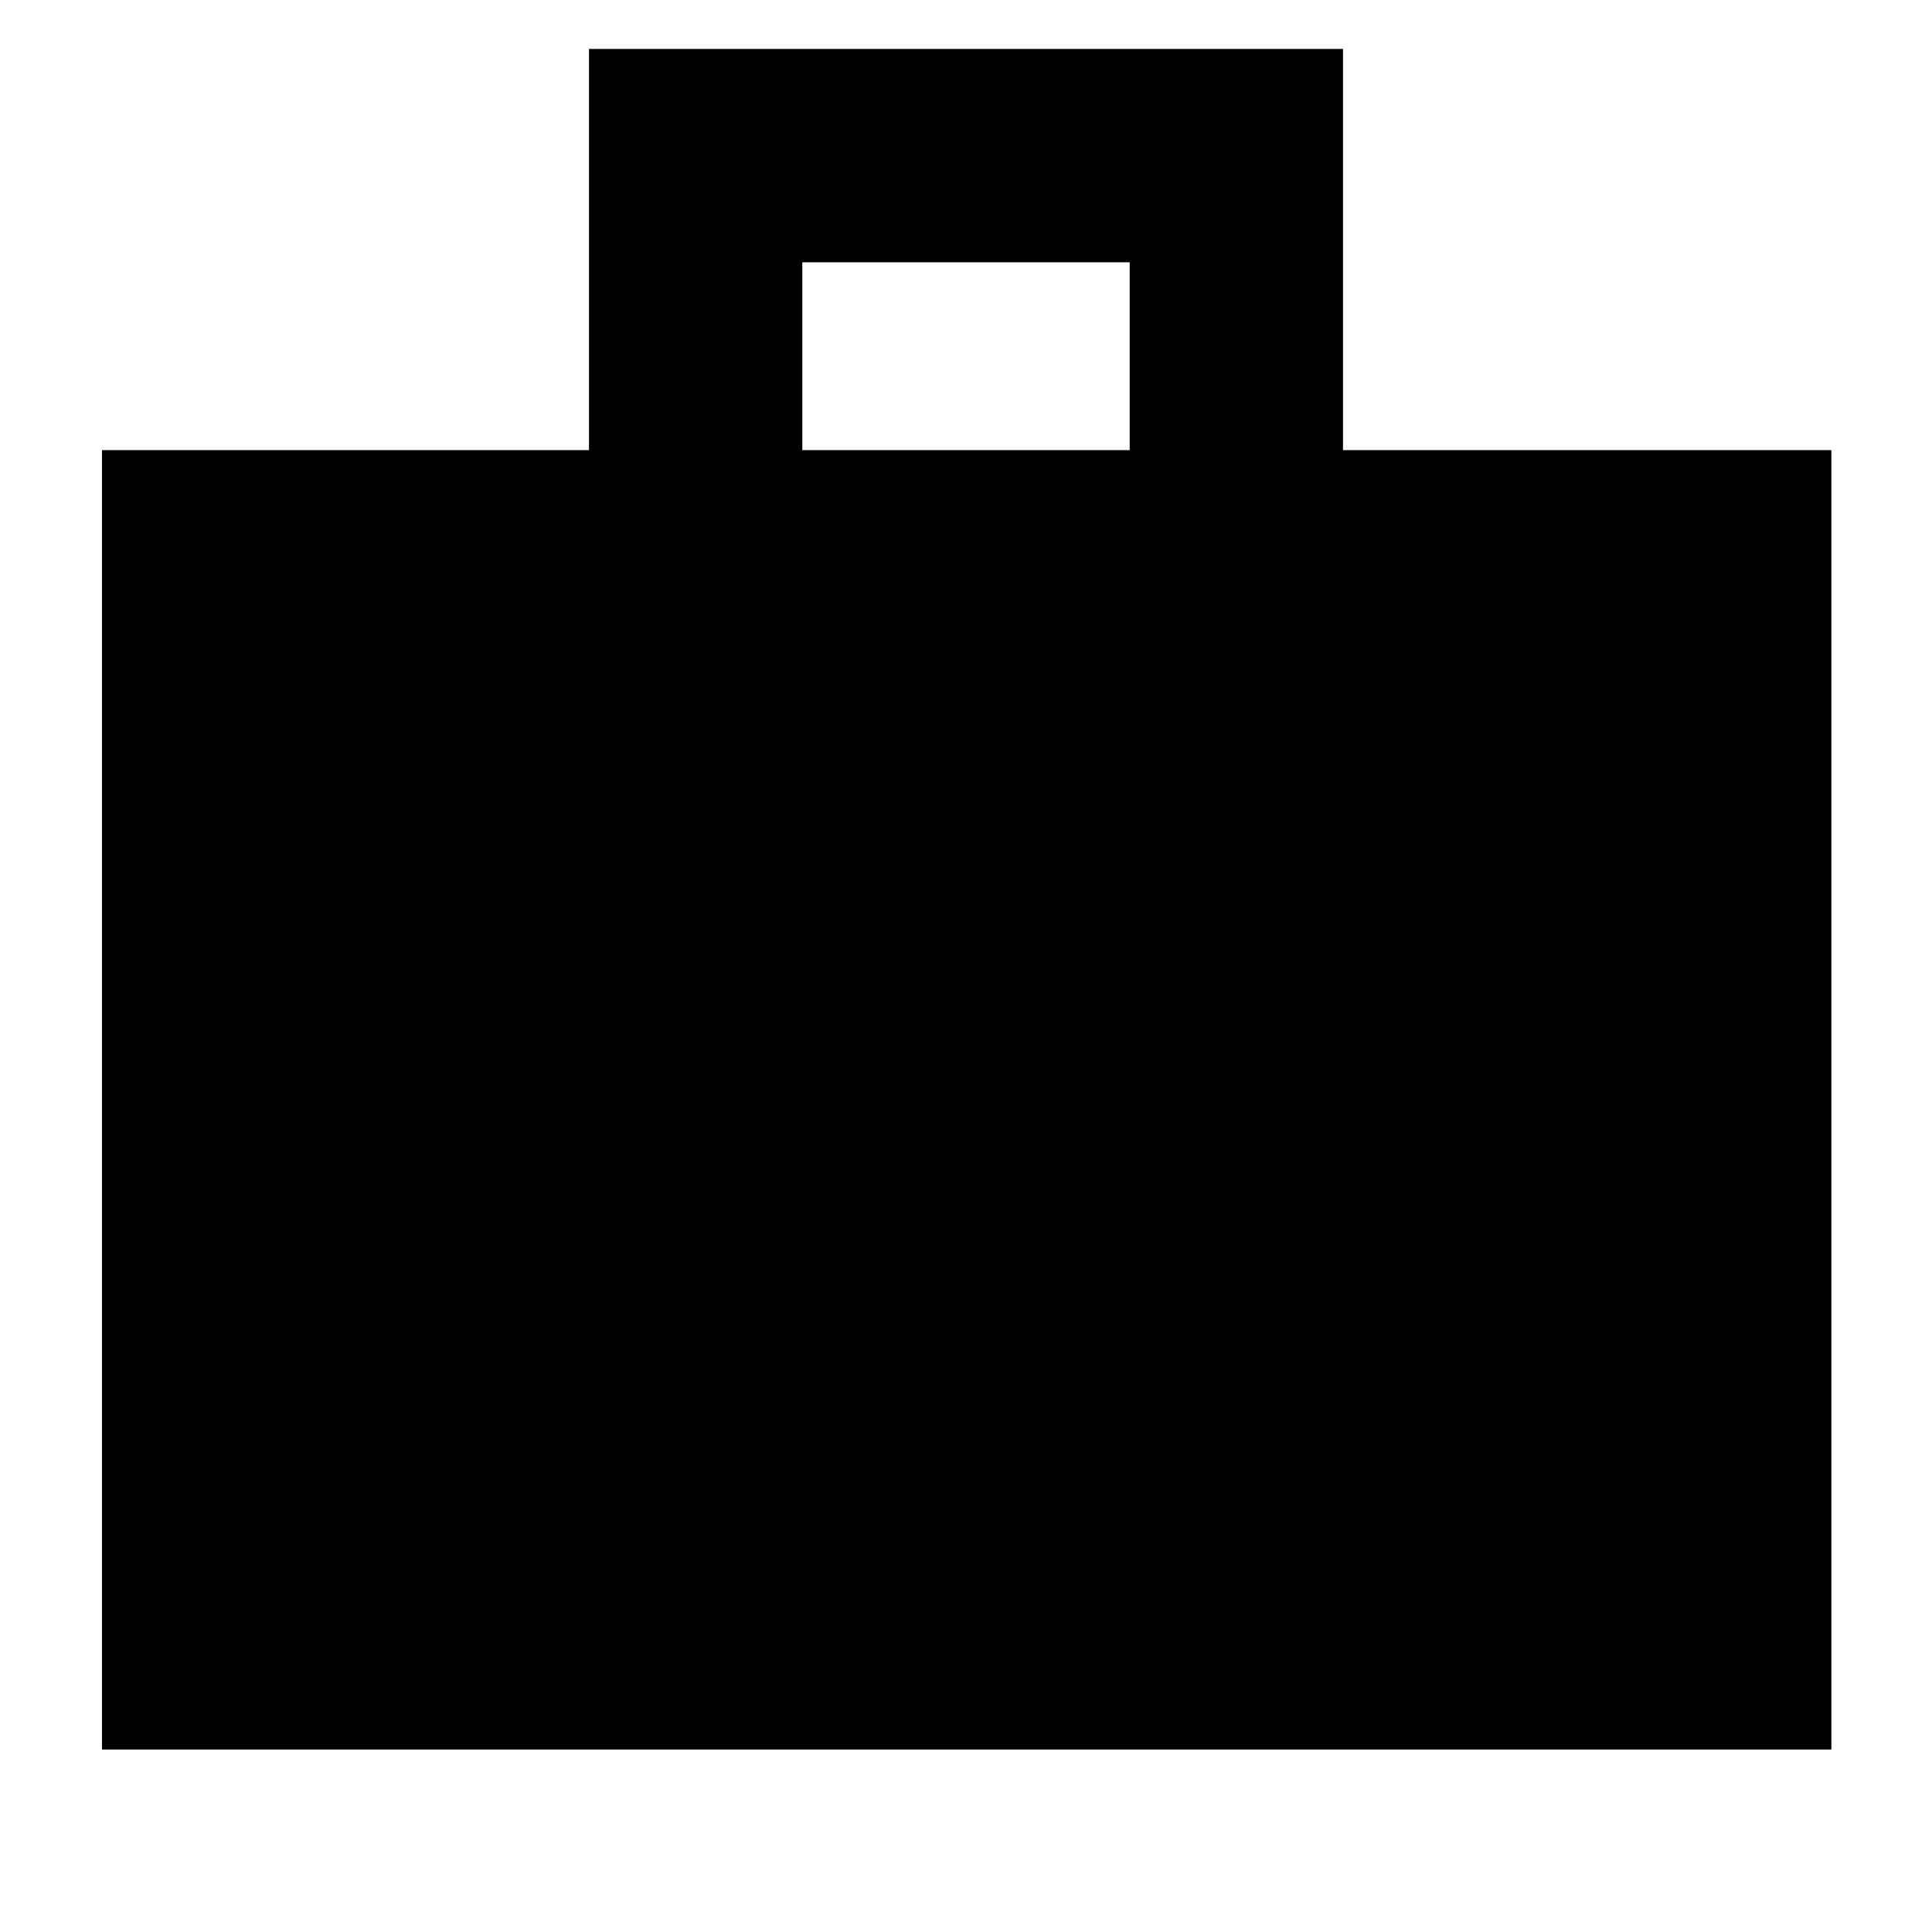 <svg xmlns="http://www.w3.org/2000/svg" height="40" viewBox="0 -960 960 960" width="40"><path d="M50.67-90.67v-645.66h242v-199.34h374.66v199.34H910v645.66H50.67Zm348-645.66h162.66v-93.34H398.67v93.34Z"/></svg>